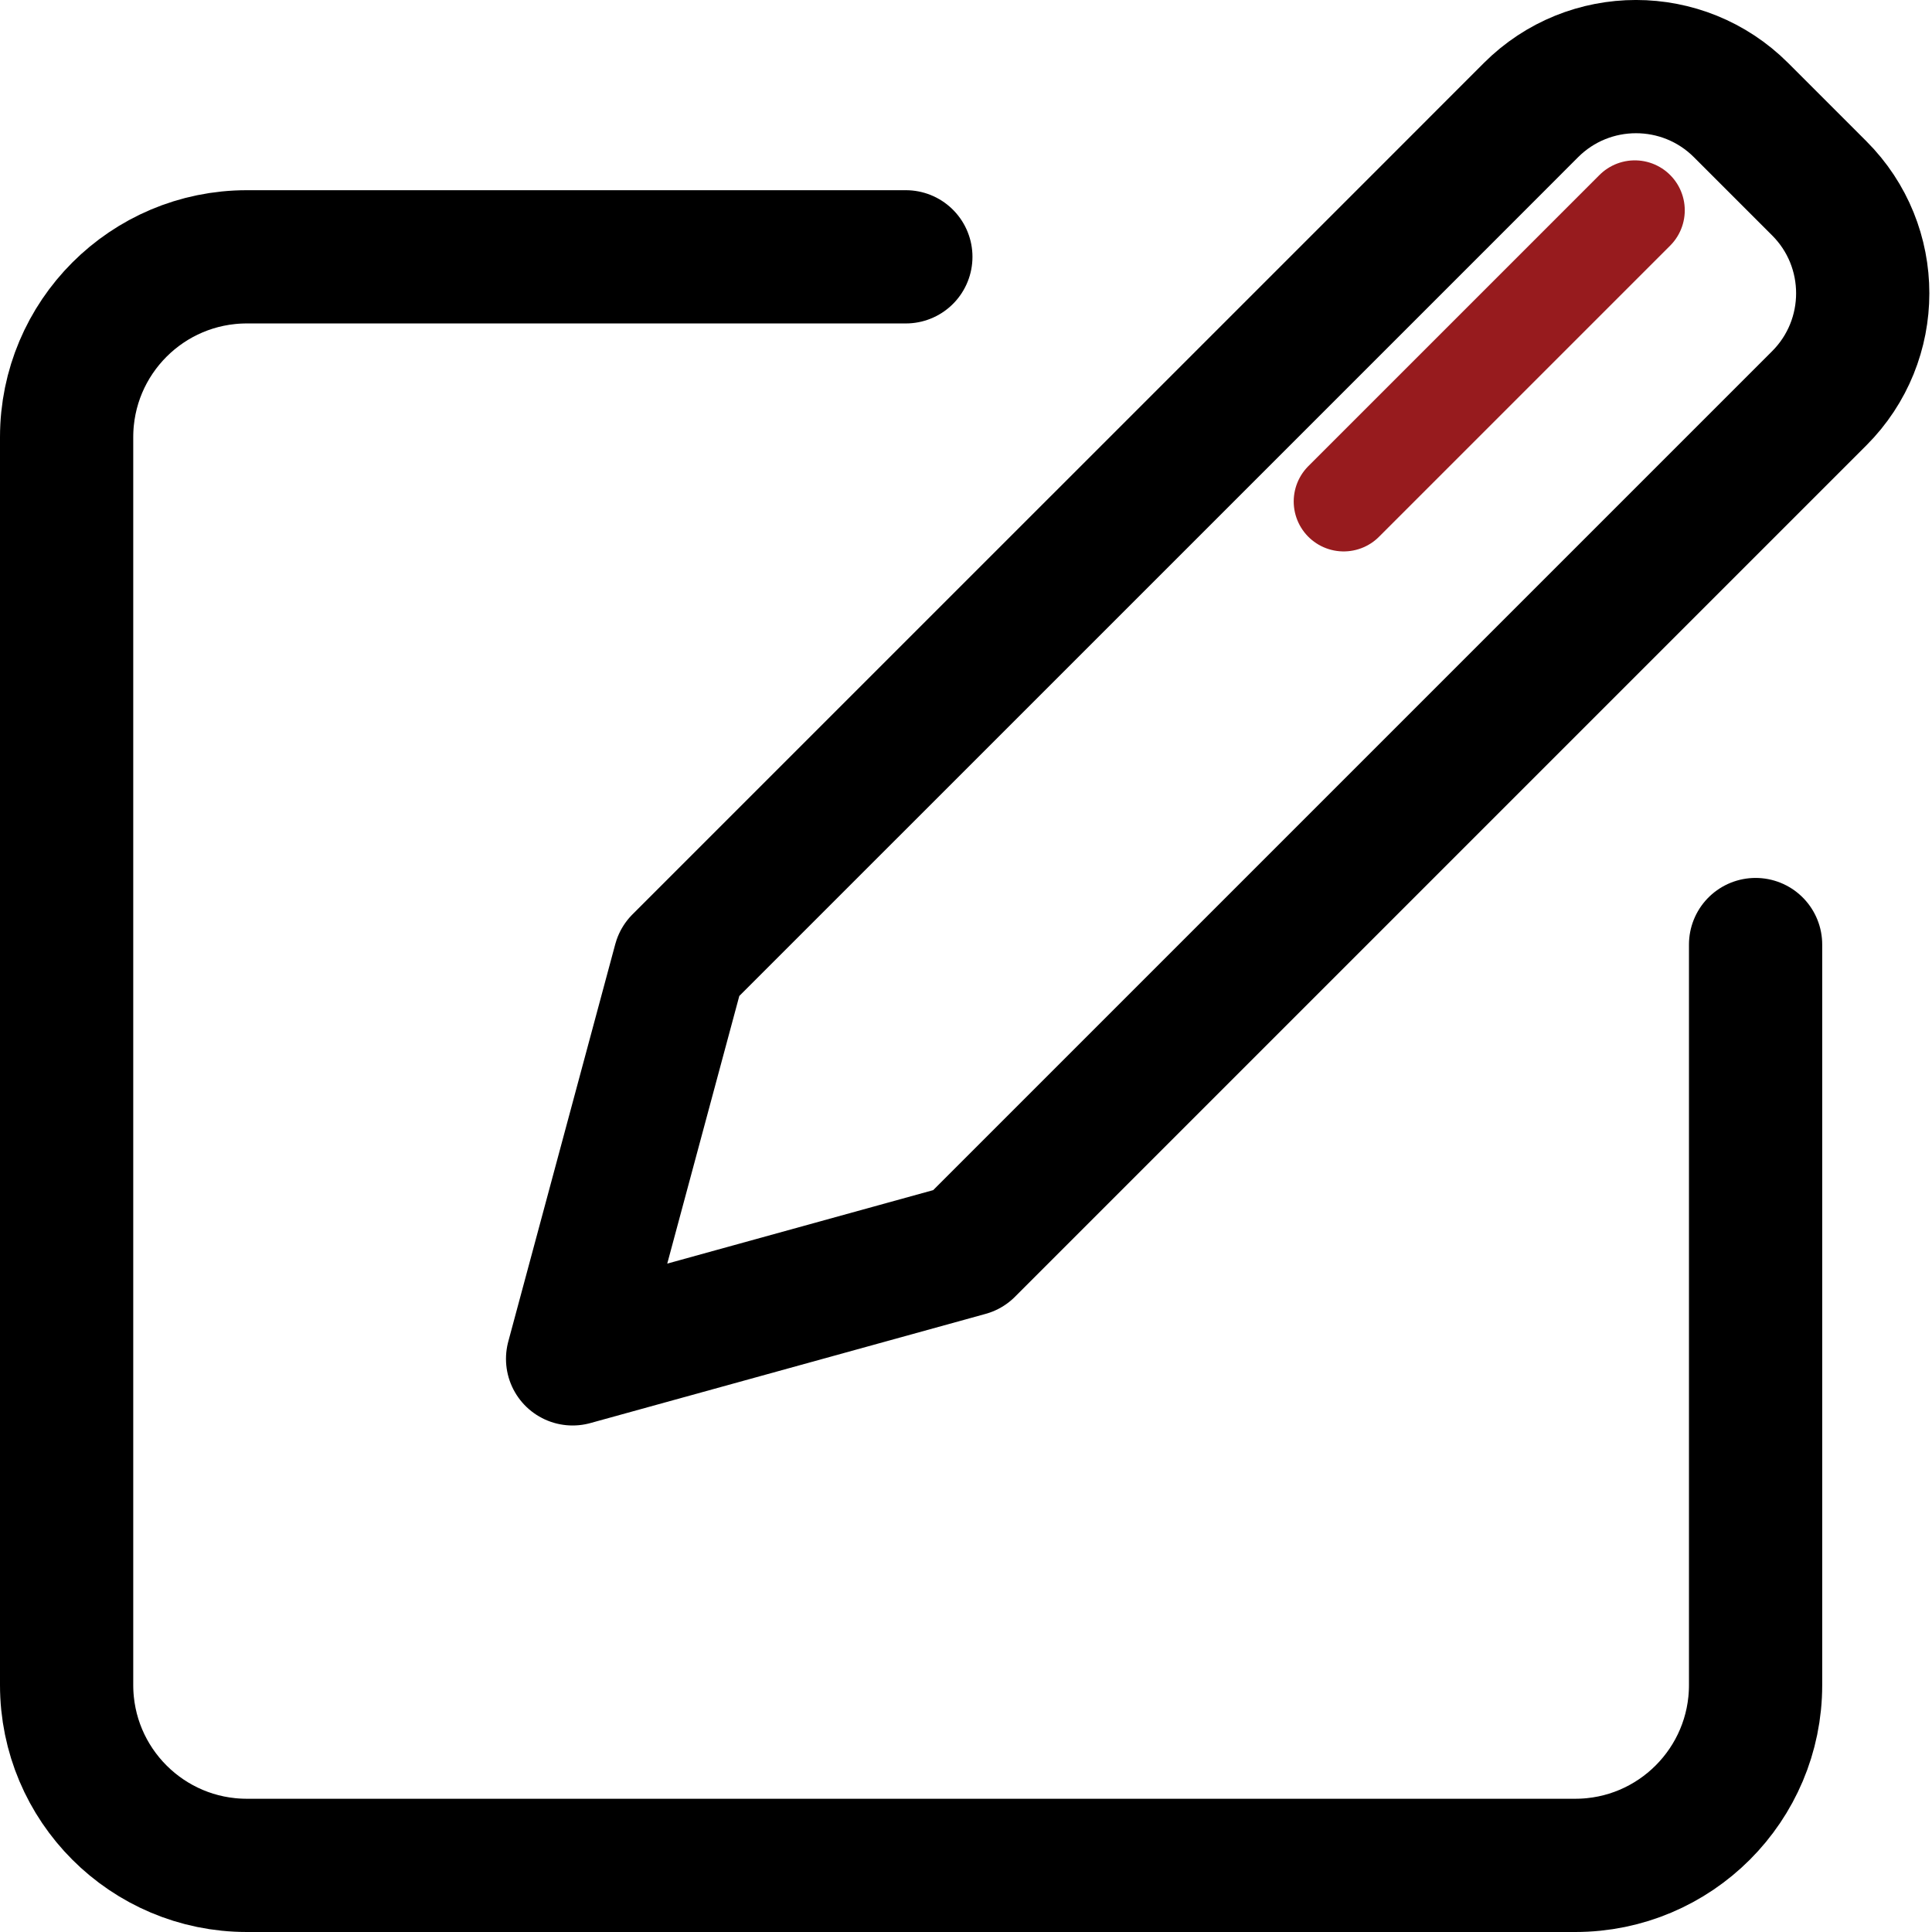 <?xml version="1.0" encoding="UTF-8"?>
<svg width="29px" height="29px" viewBox="0 0 29 29" version="1.1" xmlns="http://www.w3.org/2000/svg" xmlns:xlink="http://www.w3.org/1999/xlink">
    <title>6A09E135-B694-492F-AC65-A2E90DAAD09E</title>
    <g id="workflow-v1" stroke="none" stroke-width="1" fill="none" fill-rule="evenodd" stroke-linecap="round" stroke-linejoin="round">
        <g id="Landingpage-v01-Copy-7" transform="translate(-122, -664)">
            <g id="Group-7" transform="translate(123, 665)">
                <path d="M12.597,2.855 L2.706,2.855 C1.211,2.855 0,4.067 0,5.562 L0,24.293 C0,25.788 1.211,27 2.706,27 L22.645,27 C24.14,27 25.352,25.788 25.352,24.293 L25.352,13.178" id="Stroke-1" stroke="#000000" stroke-width="2"></path>
                <path d="M24.901,6.385 L13.528,17.758 L7.595,19.397 L9.201,13.432 L20.575,2.059 L21.98,0.653 C22.851,-0.218 24.263,-0.218 25.134,0.653 L26.307,1.826 C27.178,2.696 27.178,4.108 26.307,4.979 L24.901,6.385 Z" id="Stroke-3" stroke="#000000" stroke-width="2"></path>
                <line x1="19.169" y1="6.527" x2="23.539" y2="2.157" id="Stroke-5" stroke="#971B1E" stroke-width="1.5"></line>
            </g>
        </g>
    </g>
</svg>
